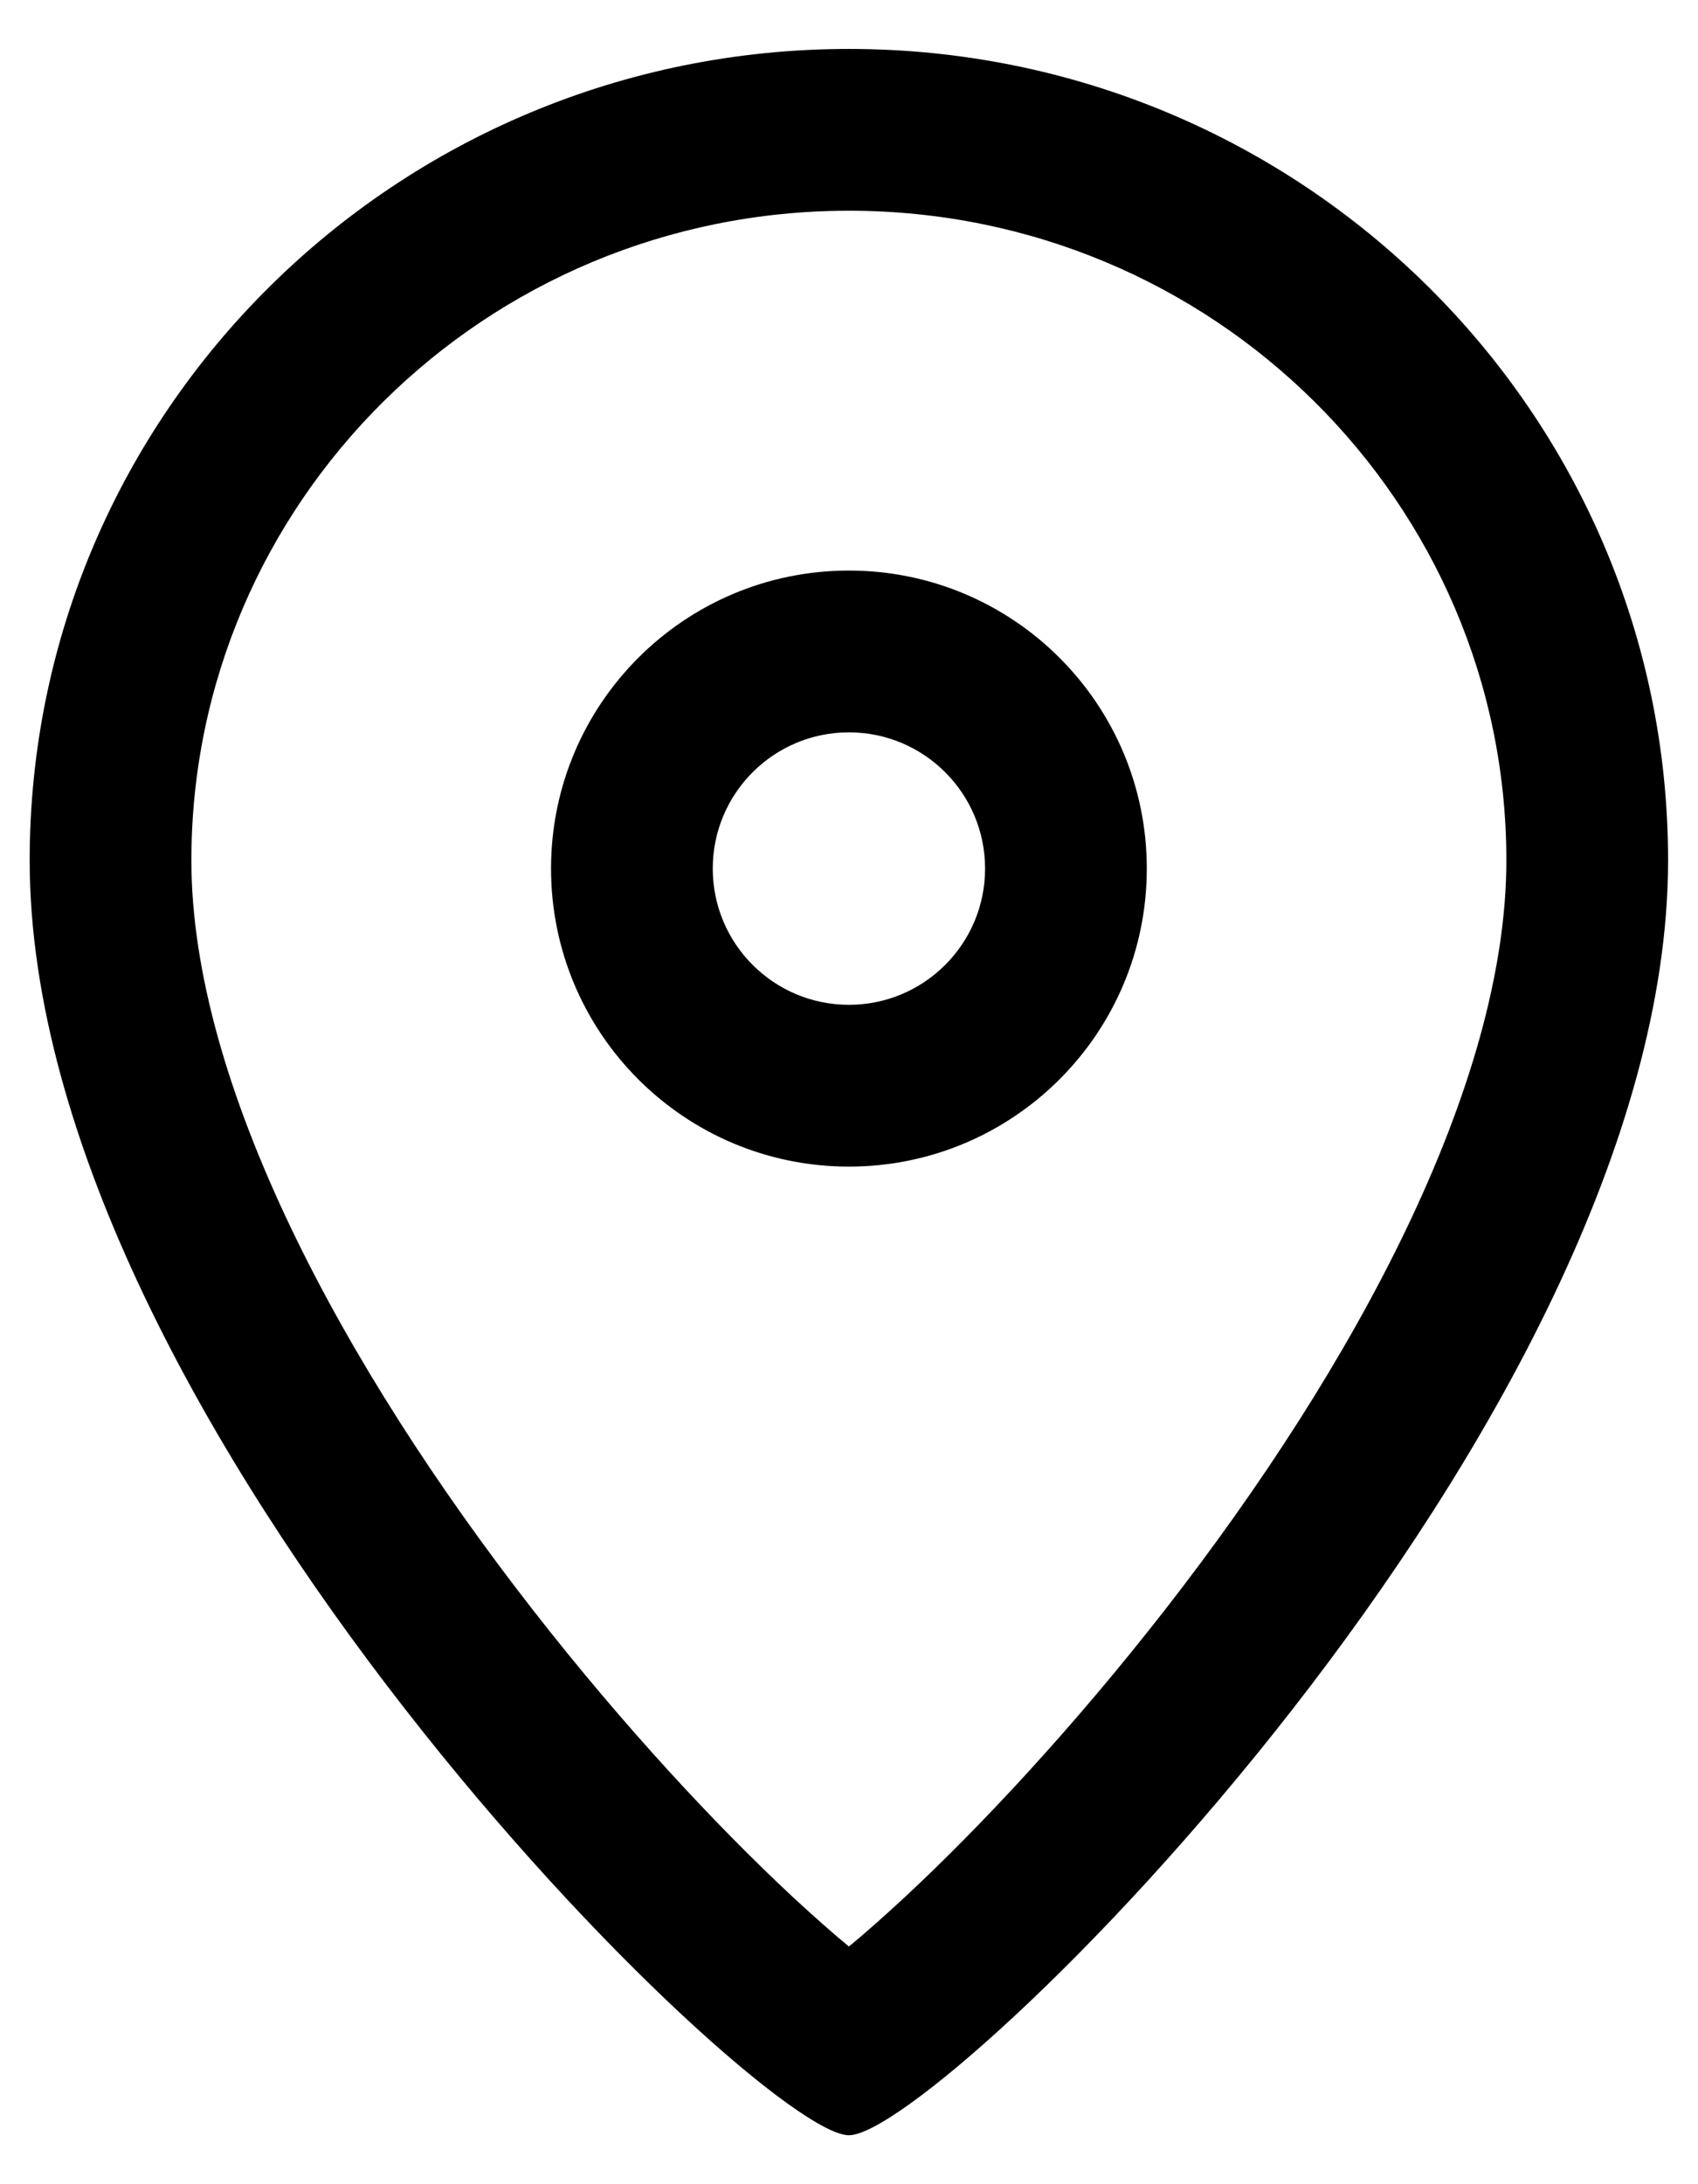 <svg width="21" height="27" viewBox="0 0 21 27" fill="none" xmlns="http://www.w3.org/2000/svg">
<path fill-rule="evenodd" clip-rule="evenodd" d="M18.63 10.635C18.63 13.405 16.759 16.884 14.409 19.898C13.276 21.352 12.117 22.59 11.194 23.448C10.933 23.691 10.7 23.896 10.499 24.062C10.298 23.896 10.065 23.691 9.803 23.448C8.881 22.59 7.721 21.352 6.588 19.898C4.239 16.884 2.367 13.405 2.367 10.635C2.367 6.219 5.989 2.605 10.499 2.605C15.009 2.605 18.63 6.219 18.63 10.635ZM10.499 26.395C11.624 26.395 20.63 17.603 20.63 10.635C20.63 5.096 16.094 0.605 10.499 0.605C4.903 0.605 0.367 5.096 0.367 10.635C0.367 17.603 9.373 26.395 10.499 26.395ZM12.183 10.737C12.183 11.667 11.429 12.421 10.499 12.421C9.569 12.421 8.815 11.667 8.815 10.737C8.815 9.807 9.569 9.053 10.499 9.053C11.429 9.053 12.183 9.807 12.183 10.737ZM10.499 14.421C12.534 14.421 14.183 12.772 14.183 10.737C14.183 8.702 12.534 7.053 10.499 7.053C8.464 7.053 6.815 8.702 6.815 10.737C6.815 12.772 8.464 14.421 10.499 14.421Z" fill="black"/>
</svg>
